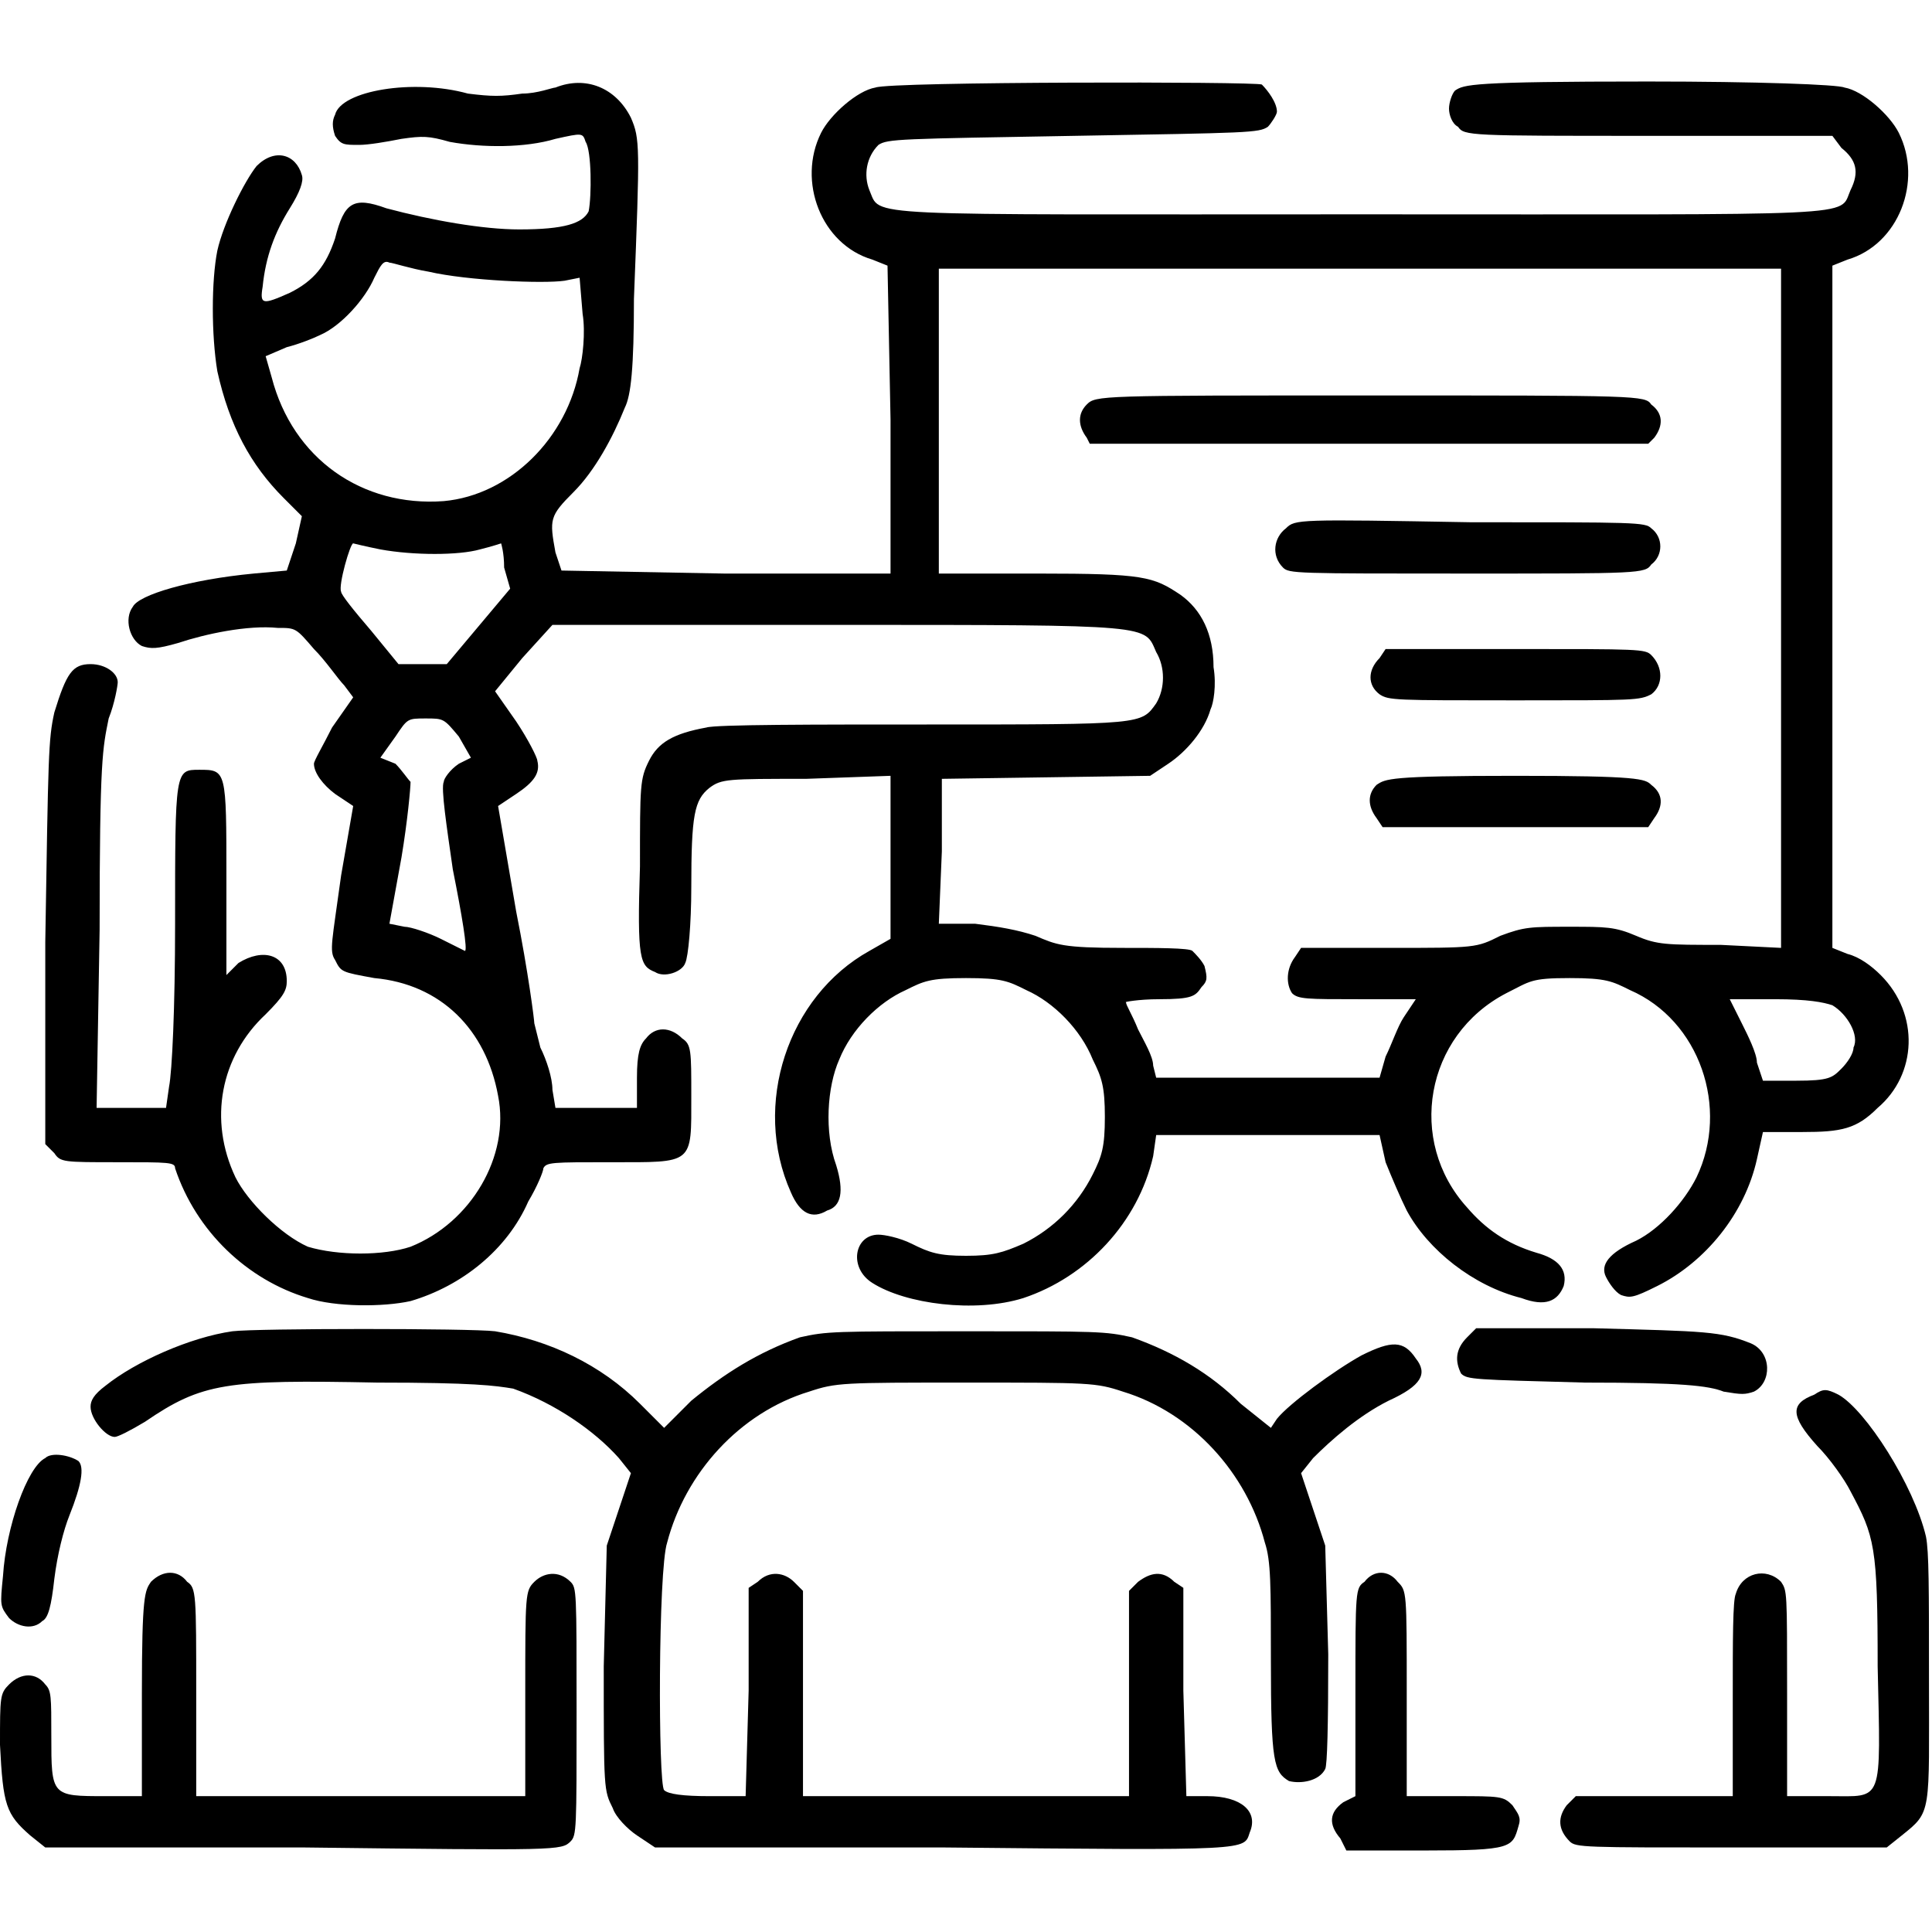 <svg version="1.2" xmlns="http://www.w3.org/2000/svg" viewBox="0 0 64 64" width="64" height="64">
	<title>training-svg</title>
	<style>
		.s0 { fill: #000000 } 
	</style>
	<g id="Layer">
		<path id="Layer" fill-rule="evenodd" class="s0" d="m20.9 3.9c0.3 0.7 0.3 0.9 0.1 6 0 2.3-0.1 3.2-0.3 3.6-0.4 1-1 2.1-1.7 2.8-0.8 0.8-0.8 0.9-0.6 2l0.2 0.6 5.4 0.1h5.5v-5.1l-0.1-5.1-0.5-0.2c-1.7-0.5-2.5-2.6-1.7-4.2 0.3-0.6 1.2-1.4 1.8-1.5 0.5-0.2 12.6-0.2 12.8-0.1 0.2 0.2 0.5 0.6 0.5 0.9 0 0.1-0.2 0.4-0.3 0.5-0.3 0.2-0.6 0.2-6.4 0.3-5.8 0.1-6.2 0.1-6.5 0.3-0.4 0.4-0.5 1-0.3 1.5 0.4 0.9-0.6 0.8 16.3 0.8 16.9 0 15.8 0.1 16.2-0.8 0.3-0.6 0.2-1-0.3-1.4l-0.3-0.4h-6.1c-5.9 0-6.1 0-6.3-0.3-0.2-0.1-0.3-0.4-0.3-0.6 0-0.2 0.1-0.5 0.2-0.6 0.3-0.2 0.5-0.3 6.4-0.3 3.6 0 6.3 0.1 6.5 0.2 0.6 0.1 1.5 0.9 1.8 1.5 0.8 1.6 0 3.7-1.7 4.2l-0.5 0.2v22.6l0.5 0.2c0.4 0.1 0.8 0.4 1.1 0.7 1.3 1.3 1.2 3.3-0.1 4.4-0.7 0.7-1.2 0.8-2.5 0.8h-1.3l-0.2 0.9c-0.4 1.8-1.7 3.4-3.3 4.2-0.8 0.4-0.9 0.4-1.2 0.3-0.2-0.1-0.4-0.4-0.5-0.6-0.2-0.4 0.1-0.8 1-1.2 0.8-0.4 1.6-1.3 2-2.1 1.1-2.3 0.1-5.2-2.2-6.2-0.6-0.3-0.8-0.4-2-0.4-1.3 0-1.3 0.1-2.1 0.5-2.7 1.4-3.3 4.9-1.3 7.1 0.6 0.7 1.3 1.2 2.3 1.5q1.1 0.3 0.9 1.1c-0.2 0.5-0.6 0.7-1.4 0.4-1.6-0.4-3.1-1.6-3.8-2.9-0.2-0.4-0.5-1.1-0.7-1.6l-0.2-0.9h-7.4l-0.1 0.7c-0.5 2.2-2.2 4-4.3 4.7-1.6 0.5-3.9 0.2-5-0.5-0.8-0.5-0.6-1.6 0.2-1.6 0.2 0 0.7 0.1 1.1 0.3 0.6 0.3 0.9 0.4 1.8 0.4 0.9 0 1.2-0.1 1.9-0.4 1-0.5 1.8-1.3 2.3-2.3 0.3-0.6 0.4-0.9 0.4-1.9 0-1-0.1-1.3-0.4-1.9-0.4-1-1.3-1.9-2.2-2.3-0.6-0.3-0.8-0.4-2-0.4-1.2 0-1.4 0.1-2 0.4-0.9 0.4-1.8 1.3-2.2 2.3-0.4 0.9-0.5 2.4-0.1 3.5q0.4 1.3-0.3 1.5c-0.5 0.3-0.9 0.1-1.2-0.6-1.3-2.9-0.1-6.5 2.6-8l0.7-0.4v-5.4l-2.8 0.1c-2.6 0-2.8 0-3.2 0.3-0.5 0.4-0.6 0.9-0.6 3.3 0 1.2-0.1 2.3-0.2 2.5-0.1 0.3-0.7 0.5-1 0.3-0.5-0.2-0.6-0.4-0.5-3.5 0-2.7 0-2.9 0.3-3.5 0.3-0.6 0.8-0.9 1.9-1.1 0.3-0.1 3.6-0.1 7.3-0.1 7.2 0 7.1 0 7.6-0.7 0.3-0.5 0.3-1.2 0-1.7-0.4-0.9 0-0.9-10.5-0.9h-9.5l-1 1.1-0.9 1.1 0.7 1c0.4 0.6 0.7 1.2 0.7 1.3 0.1 0.4-0.1 0.7-0.7 1.1l-0.6 0.4 0.6 3.5c0.4 2 0.6 3.6 0.6 3.7 0 0 0.1 0.4 0.2 0.8 0.2 0.4 0.4 1 0.4 1.4l0.1 0.6h2.7v-1c0-0.8 0.1-1.1 0.3-1.3 0.3-0.4 0.8-0.4 1.2 0 0.3 0.2 0.3 0.4 0.3 1.9 0 2.3 0.1 2.2-2.7 2.2-1.9 0-2.1 0-2.2 0.2 0 0.1-0.2 0.6-0.5 1.1-0.7 1.6-2.2 2.8-3.9 3.3-0.9 0.2-2.5 0.2-3.4-0.1-2-0.6-3.7-2.2-4.4-4.3 0-0.2-0.2-0.2-1.9-0.2-1.8 0-1.9 0-2.1-0.3l-0.3-0.3v-6.7c0.1-6.2 0.1-6.7 0.3-7.6 0.4-1.3 0.6-1.6 1.2-1.6 0.5 0 0.9 0.3 0.9 0.6 0 0.1-0.1 0.7-0.3 1.2-0.2 1-0.3 1.3-0.3 7l-0.1 5.9h2.3l0.1-0.7c0.1-0.5 0.2-2.6 0.2-5.4 0-5.1 0-5.1 0.8-5.1 0.9 0 0.9 0 0.9 3.6v3.2l0.4-0.4c0.8-0.5 1.6-0.3 1.6 0.6 0 0.3-0.1 0.5-0.7 1.1-1.5 1.4-1.9 3.5-1 5.4 0.4 0.8 1.5 1.9 2.4 2.3 1 0.3 2.5 0.3 3.4 0 2-0.8 3.3-3 2.9-5-0.4-2.2-1.9-3.7-4.1-3.9-1.1-0.2-1.1-0.2-1.3-0.6-0.2-0.3-0.1-0.6 0.2-2.8l0.4-2.3-0.6-0.4c-0.4-0.3-0.7-0.7-0.7-1 0-0.1 0.3-0.6 0.6-1.2l0.7-1-0.3-0.4c-0.2-0.2-0.6-0.8-1-1.2-0.6-0.7-0.6-0.7-1.2-0.7-1-0.1-2.4 0.2-3.3 0.5-0.7 0.2-0.9 0.2-1.2 0.1-0.4-0.2-0.6-0.9-0.3-1.3 0.2-0.4 1.9-0.9 4-1.1l1.1-0.1 0.3-0.9 0.2-0.9-0.6-0.6c-1.1-1.1-1.8-2.4-2.2-4.2-0.2-1.2-0.2-3 0-4 0.2-0.9 0.9-2.3 1.3-2.8 0.6-0.6 1.3-0.4 1.5 0.3q0.1 0.3-0.4 1.1c-0.5 0.8-0.8 1.6-0.9 2.6-0.1 0.6 0 0.6 0.9 0.2 0.8-0.4 1.2-0.9 1.5-1.8 0.3-1.2 0.6-1.4 1.7-1 1.5 0.4 3.2 0.7 4.4 0.7 1.5 0 2.1-0.2 2.3-0.6 0.1-0.5 0.1-2-0.1-2.3-0.1-0.3-0.1-0.3-1-0.1-1 0.3-2.4 0.3-3.5 0.1-0.7-0.2-0.9-0.2-1.6-0.1-0.5 0.1-1.1 0.2-1.4 0.2-0.5 0-0.6 0-0.8-0.3-0.1-0.3-0.1-0.5 0-0.7 0.2-0.8 2.6-1.2 4.4-0.7 0.8 0.1 1.1 0.1 1.8 0 0.5 0 1-0.2 1.1-0.2 1-0.4 2 0 2.5 1zm-8 4.8c-0.2-0.1-0.3 0.1-0.5 0.5-0.3 0.7-1.1 1.6-1.8 1.9-0.2 0.1-0.7 0.3-1.1 0.4l-0.7 0.3 0.2 0.7c0.7 2.7 3 4.3 5.7 4.1 2.2-0.2 4.1-2.1 4.5-4.4 0.1-0.3 0.2-1.2 0.1-1.8l-0.1-1.2-0.5 0.1c-0.7 0.1-3.2 0-4.5-0.3-0.6-0.1-1.2-0.3-1.3-0.3zm46.1 0.2h-27.9v10.1h3.3c3.5 0 3.8 0.1 4.7 0.7 0.7 0.5 1.1 1.3 1.1 2.4 0.1 0.6 0 1.2-0.1 1.4-0.2 0.7-0.8 1.4-1.4 1.8l-0.6 0.4-6.9 0.1v2.4l-0.1 2.4h1.2c0.8 0.1 1.4 0.2 2 0.4 0.7 0.3 0.9 0.4 2.9 0.4 1.1 0 2.2 0 2.3 0.1 0.1 0.1 0.3 0.3 0.4 0.5 0.1 0.4 0.1 0.5-0.1 0.7-0.2 0.3-0.3 0.4-1.4 0.4-0.7 0-1.2 0.1-1.1 0.1 0 0.1 0.2 0.4 0.4 0.9 0.2 0.4 0.5 0.9 0.5 1.2l0.1 0.4h7.4l0.2-0.7c0.2-0.4 0.4-1 0.6-1.3l0.4-0.6h-1.9c-1.7 0-2 0-2.2-0.2-0.2-0.3-0.2-0.8 0.1-1.2l0.2-0.3h2.9c2.9 0 2.9 0 3.7-0.4 0.8-0.3 1-0.3 2.3-0.3 1.2 0 1.5 0 2.2 0.3 0.7 0.3 1 0.3 2.8 0.3l2 0.1zm-47.3 9.1c-0.1 0-0.5 1.4-0.4 1.6 0 0.1 0.4 0.6 1 1.3l0.9 1.1h0.8 0.8l2.1-2.5-0.2-0.7c0-0.5-0.1-0.8-0.1-0.8 0 0-0.3 0.1-0.7 0.2-0.7 0.2-2.2 0.2-3.3 0-0.5-0.1-0.9-0.2-0.9-0.2zm2.4 5.8c-0.6 0-0.6 0-1 0.6l-0.5 0.7 0.5 0.2c0.2 0.2 0.4 0.5 0.5 0.6 0 0.2-0.1 1.3-0.3 2.5l-0.4 2.2 0.5 0.1c0.2 0 0.8 0.2 1.2 0.4 0.4 0.2 0.8 0.4 0.8 0.4 0.1 0-0.1-1.2-0.4-2.7-0.2-1.4-0.4-2.7-0.3-2.9 0-0.1 0.2-0.4 0.5-0.6l0.4-0.2-0.4-0.7c-0.5-0.6-0.5-0.6-1.1-0.6zm44.7 9.3h-1.5l0.4 0.8c0.2 0.4 0.5 1 0.5 1.3l0.2 0.6h1.1c1.1 0 1.2-0.1 1.5-0.4 0.2-0.2 0.4-0.5 0.4-0.7 0.2-0.4-0.2-1.1-0.7-1.4-0.3-0.1-0.8-0.2-1.9-0.2z"/>
		<path id="Layer" class="s0" d="m36 13.4c-0.3 0.3-0.3 0.7 0 1.1l0.1 0.2h9.3 9.2l0.2-0.2c0.3-0.4 0.3-0.8-0.1-1.1-0.2-0.3-0.4-0.3-9.3-0.3-9 0-9.1 0-9.4 0.3z"/>
		<path id="Layer" class="s0" d="m42.6 17.5c-0.4 0.3-0.5 0.9-0.1 1.3 0.2 0.2 0.4 0.2 6.1 0.2 5.7 0 5.9 0 6.1-0.3 0.4-0.3 0.4-0.9 0-1.2-0.2-0.2-0.5-0.2-6-0.2-5.7-0.1-5.8-0.1-6.1 0.2z"/>
		<path id="Layer" class="s0" d="m45.7 21.8c-0.4 0.4-0.4 0.9 0 1.2 0.3 0.2 0.5 0.2 4.5 0.2 4 0 4.1 0 4.5-0.2 0.4-0.3 0.4-0.9 0-1.3-0.2-0.2-0.4-0.2-4.5-0.2h-4.3z"/>
		<path id="Layer" class="s0" d="m45.6 26c-0.3 0.3-0.3 0.7 0 1.1l0.2 0.3h4.4 4.4l0.2-0.3c0.3-0.4 0.3-0.8-0.1-1.1-0.2-0.2-0.4-0.3-4.5-0.3-4.2 0-4.3 0.1-4.6 0.3z"/>
		<path id="Layer" class="s0" d="m7.7 44.1c-1.4 0.2-3.2 1-4.2 1.8-0.4 0.3-0.5 0.5-0.5 0.7 0 0.4 0.5 1 0.8 1 0.1 0 0.5-0.2 1-0.5 1.9-1.3 2.7-1.4 7.7-1.3 3.2 0 3.9 0.1 4.5 0.2 1.4 0.5 2.7 1.4 3.5 2.3l0.4 0.5-0.4 1.2-0.4 1.2-0.1 4c0 4.1 0 4.1 0.3 4.7 0.1 0.3 0.5 0.7 0.8 0.9l0.6 0.4h9.6c10.2 0.1 9.9 0.1 10.1-0.5 0.3-0.7-0.3-1.2-1.4-1.2h-0.7l-0.1-3.5v-3.4l-0.3-0.2c-0.4-0.4-0.8-0.3-1.2 0l-0.3 0.3v3.4 3.4h-5.4-5.4v-3.4-3.4l-0.3-0.3c-0.3-0.3-0.8-0.4-1.2 0l-0.3 0.2v3.4l-0.1 3.5h-1.2q-1.3 0-1.5-0.2c-0.2-0.2-0.2-7.3 0.1-8.2 0.6-2.3 2.4-4.3 4.7-5 0.9-0.3 1.1-0.3 5.2-0.3 4.1 0 4.3 0 5.2 0.3 2.3 0.7 4.1 2.7 4.7 5 0.2 0.6 0.2 1.4 0.2 3.9 0 3.4 0.1 3.7 0.6 4 0.4 0.1 1 0 1.2-0.4q0.1-0.2 0.1-3.8l-0.1-3.6-0.4-1.2-0.4-1.2 0.4-0.5c0.6-0.6 1.5-1.4 2.5-1.9 1.1-0.5 1.3-0.9 0.9-1.4-0.4-0.6-0.8-0.6-1.8-0.1-0.9 0.5-2.4 1.6-2.8 2.1l-0.2 0.3-1-0.8c-1-1-2.2-1.7-3.6-2.2-0.9-0.2-1.1-0.2-5.5-0.2-4.4 0-4.6 0-5.5 0.2-1.4 0.5-2.5 1.2-3.6 2.1l-0.9 0.9-0.8-0.8c-1.3-1.3-3-2.1-4.8-2.4-0.8-0.1-7.9-0.1-8.7 0z"/>
		<path id="Layer" class="s0" d="m48.6 44.3c-0.4 0.4-0.4 0.8-0.2 1.2 0.2 0.2 0.4 0.2 4.1 0.3 3.2 0 4.1 0.1 4.6 0.3 0.6 0.1 0.7 0.1 1 0 0.6-0.3 0.6-1.3-0.1-1.6-1-0.4-1.5-0.4-5.2-0.5h-3.9z"/>
		<path id="Layer" class="s0" d="m60.1 46.2c-0.8 0.3-0.8 0.7 0.1 1.7 0.4 0.4 0.9 1.1 1.1 1.5 0.8 1.5 0.9 1.8 0.9 5.8 0.1 4.6 0.2 4.3-1.6 4.3h-1.4v-3.4c0-3.4 0-3.4-0.2-3.7-0.5-0.5-1.3-0.3-1.5 0.4-0.1 0.2-0.1 1.5-0.1 3.5v3.2h-2.6-2.6l-0.3 0.3c-0.3 0.4-0.3 0.8 0.1 1.2 0.2 0.2 0.5 0.2 5.3 0.2h5.2l0.5-0.4c1-0.8 0.9-0.7 0.9-5.2 0-3 0-4.2-0.1-4.7-0.4-1.7-2-4.2-2.9-4.7-0.4-0.2-0.5-0.2-0.8 0z"/>
		<path id="Layer" class="s0" d="m1.5 48.3c-0.6 0.3-1.3 2.3-1.4 3.9-0.1 1-0.1 1 0.2 1.4 0.3 0.3 0.8 0.4 1.1 0.1 0.2-0.1 0.3-0.5 0.4-1.4 0.1-0.8 0.3-1.6 0.5-2.1 0.4-1 0.5-1.6 0.3-1.8-0.3-0.2-0.9-0.3-1.1-0.1z"/>
		<path id="Layer" class="s0" d="m5 52.4c-0.2 0.3-0.3 0.4-0.3 3.7v3.4h-1.2c-1.8 0-1.8 0-1.8-2 0-1.3 0-1.5-0.2-1.7-0.3-0.4-0.8-0.4-1.2 0-0.3 0.3-0.3 0.4-0.3 2 0.1 2 0.2 2.3 1 3l0.5 0.4h8.6c8.4 0.1 8.5 0.1 8.8-0.2 0.2-0.2 0.2-0.4 0.2-4.3 0-4 0-4.1-0.2-4.3-0.4-0.4-0.9-0.3-1.2 0-0.3 0.3-0.3 0.4-0.3 3.7v3.4h-5.5-5.4v-3.4c0-3.3 0-3.5-0.3-3.7-0.3-0.4-0.8-0.4-1.2 0z"/>
		<path id="Layer" class="s0" d="m45.2 52.4c-0.3 0.2-0.3 0.3-0.3 3.6v3.5l-0.4 0.2q-0.7 0.5-0.1 1.2l0.2 0.4h2.6c2.9 0 2.9-0.1 3.1-0.8 0.1-0.3 0-0.4-0.2-0.7-0.3-0.3-0.4-0.3-1.9-0.3h-1.6v-3.4c0-3.4 0-3.4-0.3-3.7-0.3-0.4-0.8-0.4-1.1 0z"/>
	</g>
</svg>